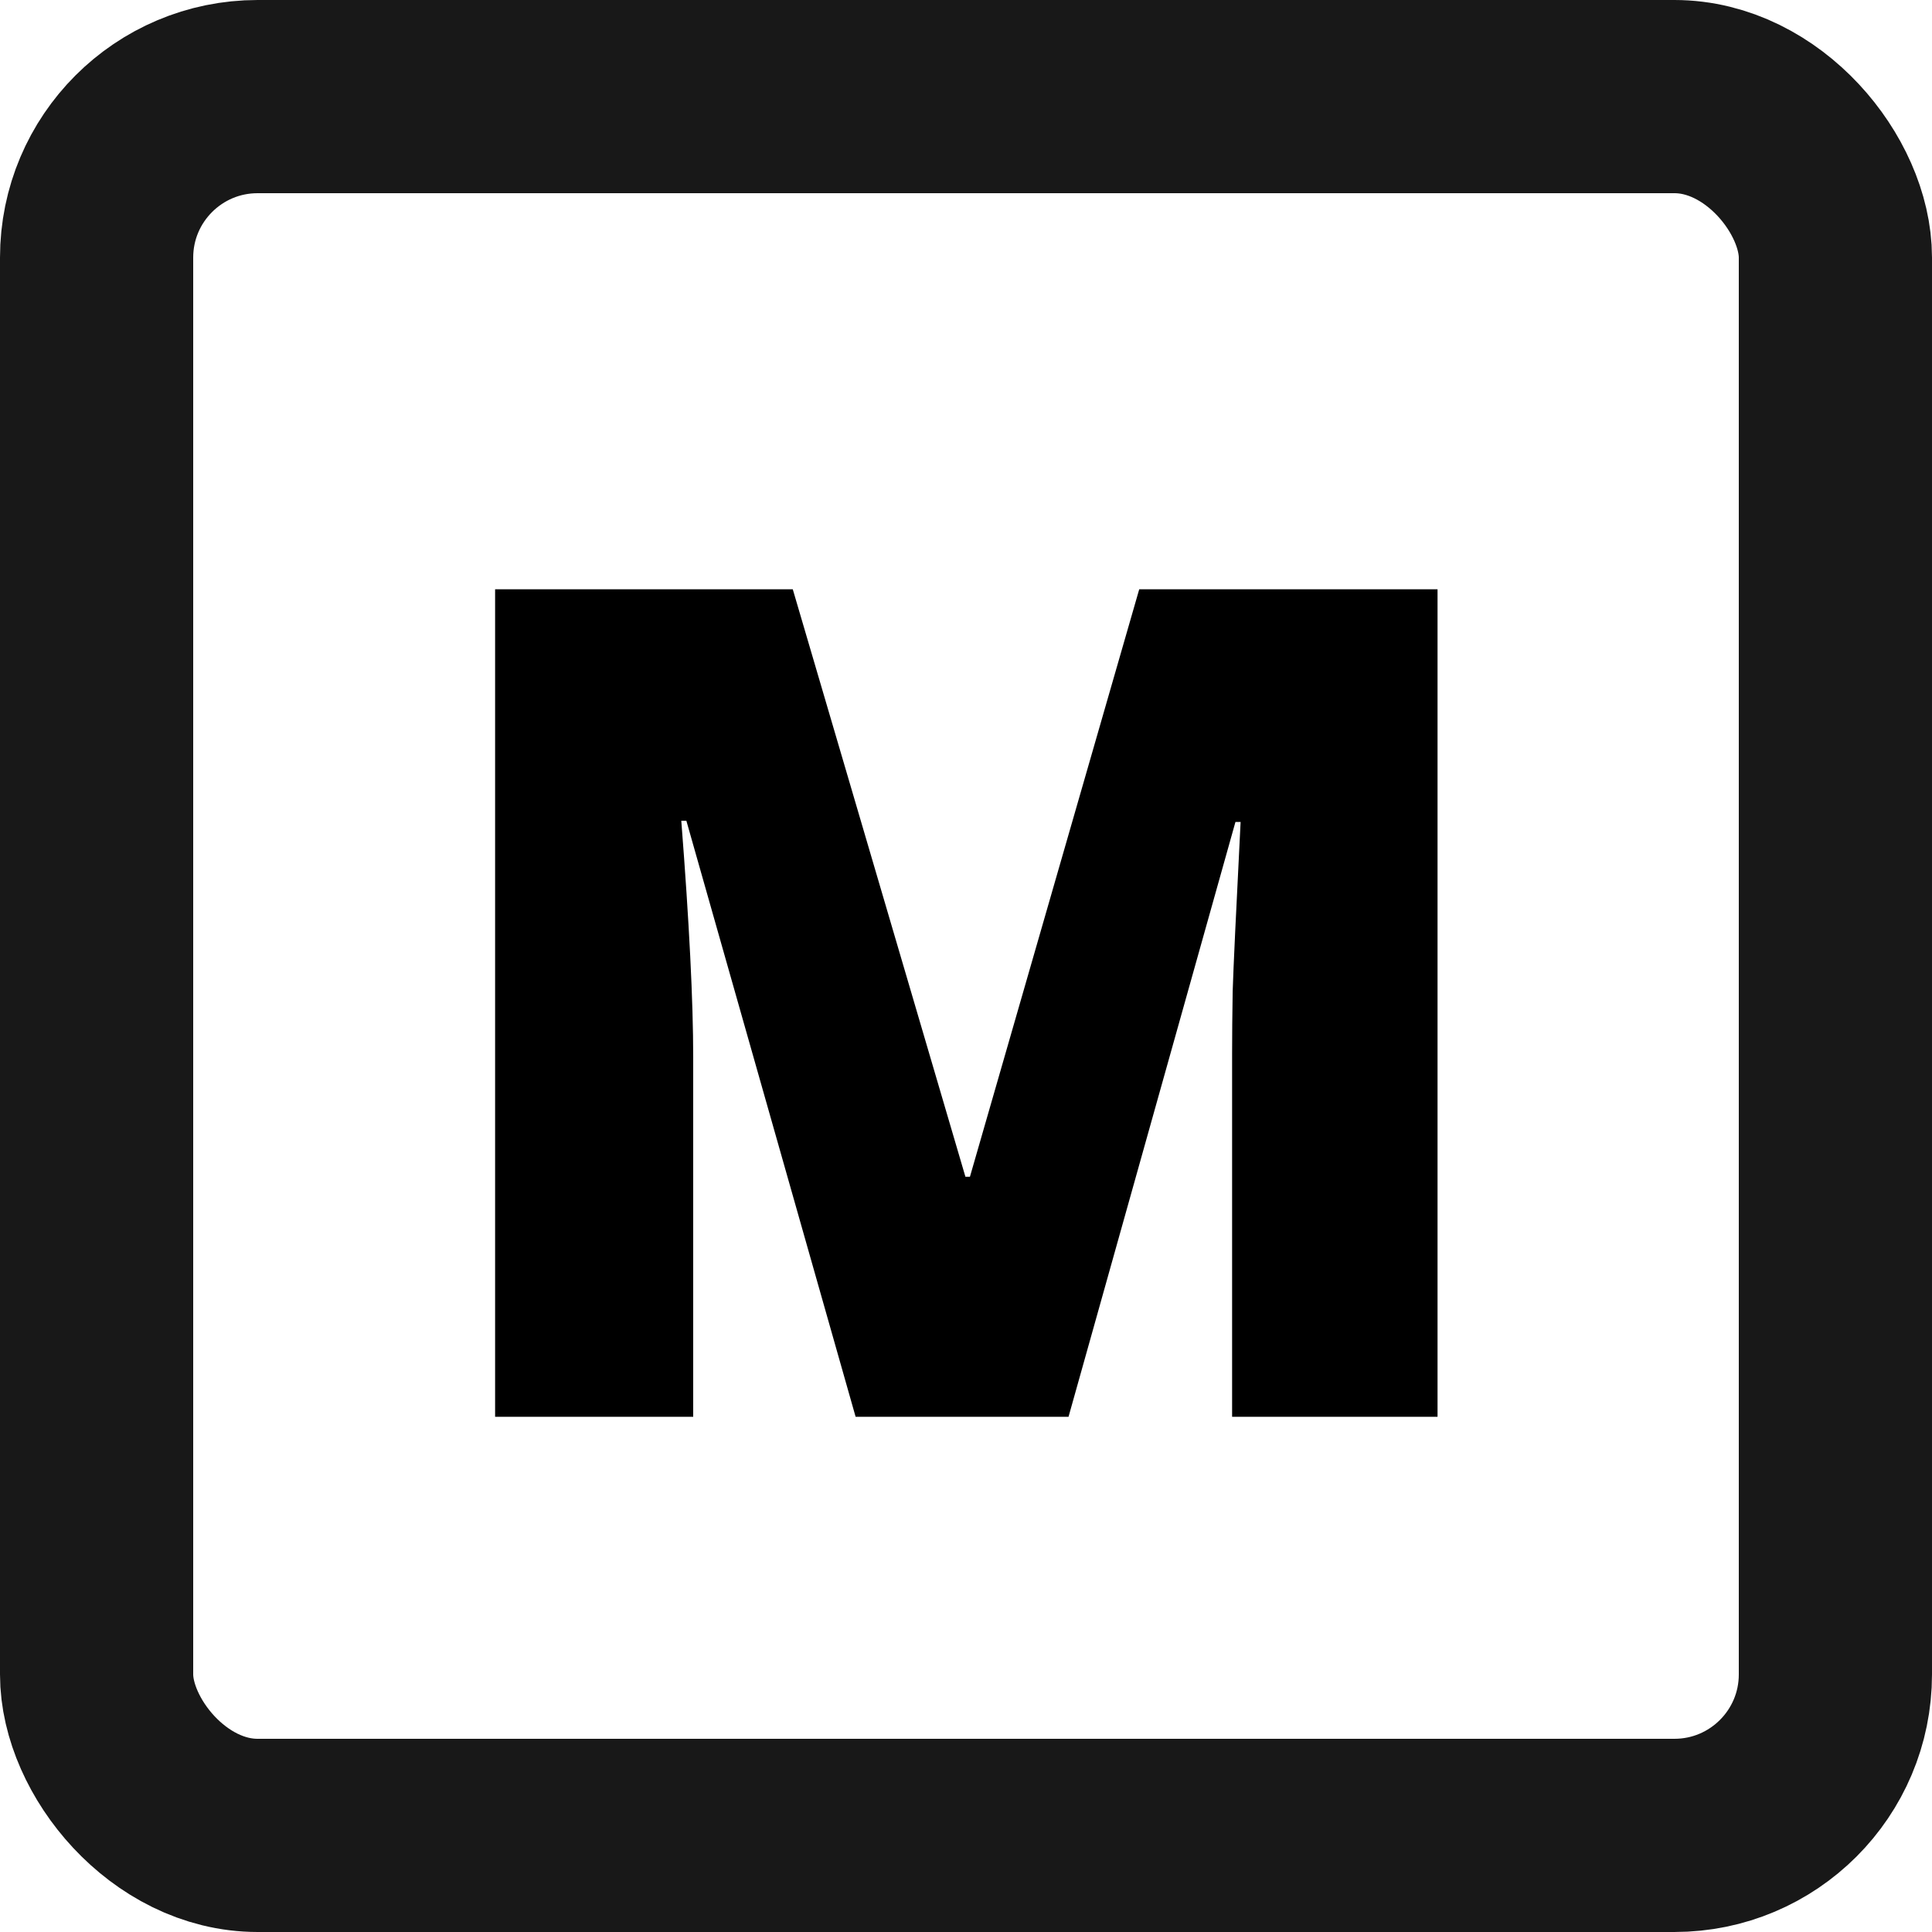 <svg width="30" height="30" fill="none" xmlns="http://www.w3.org/2000/svg"><path d="m13.286 22-2.628-9.255h-.079c.123 1.576.185 2.8.185 3.674V22H7.688V9.15h4.622l2.681 9.123h.07L17.69 9.15h4.632V22h-3.19v-5.634c0-.293.003-.618.009-.975.011-.358.052-1.234.123-2.628h-.08L16.592 22h-3.305Z" fill="#000"/><rect x="1.5" y="1.5" width="27" height="27" rx="2.5" stroke="#181818" stroke-width="3"/></svg>